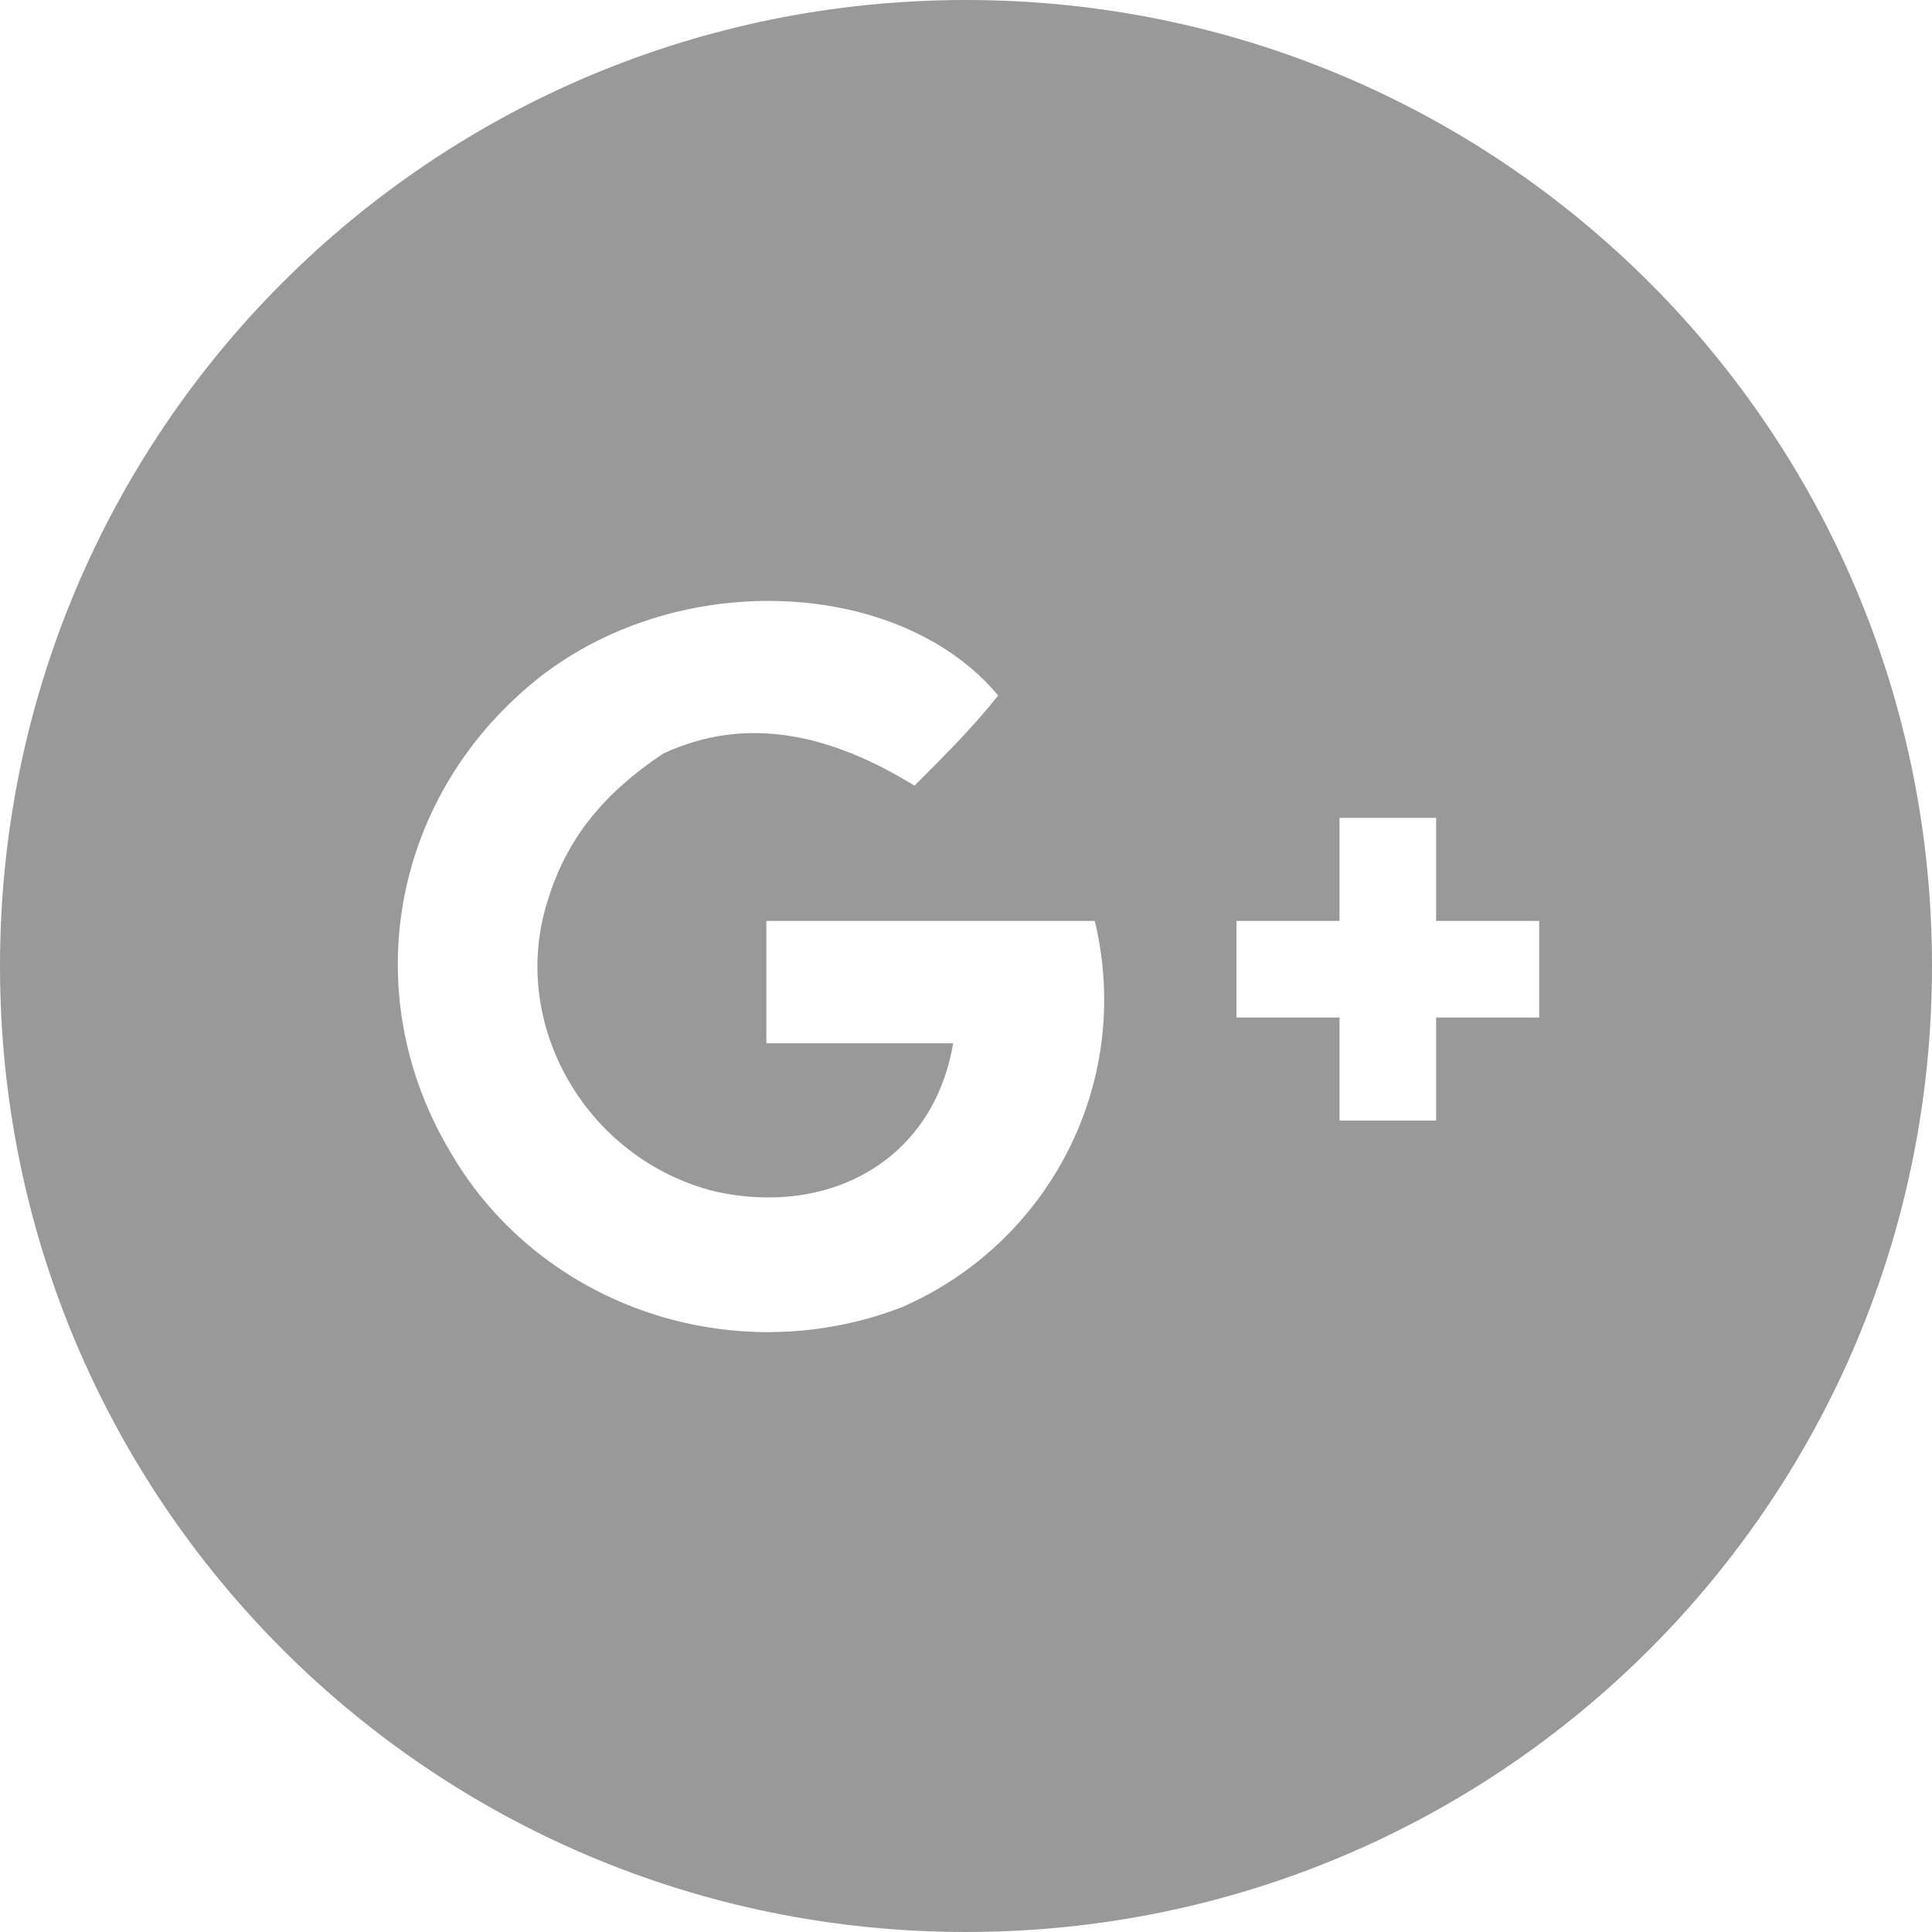 <svg xmlns="http://www.w3.org/2000/svg" width="30" height="30"><path fill="#999" d="M15 0C6.7 0 0 6.7 0 15s6.7 15 15 15 15-6.7 15-15S23.3 0 15 0zm-1 20.3c-2.6 1-5.6 0-7-2.4-1.5-2.5-.9-5.6 1.4-7.4 2.2-1.7 5.6-1.5 7.1.3-.4.5-.8.9-1.3 1.4-1.3-.8-2.6-1.1-3.9-.5-.9.6-1.5 1.3-1.8 2.3-.6 1.9.6 4 2.6 4.5 1.8.4 3.4-.5 3.7-2.3h-2.9v-1.9H17c.6 2.5-.7 5-3 6zm9.9-4.5h-1.6v1.6h-1.5v-1.6h-1.6v-1.5h1.6v-1.6h1.5v1.6h1.6v1.5z"/></svg>